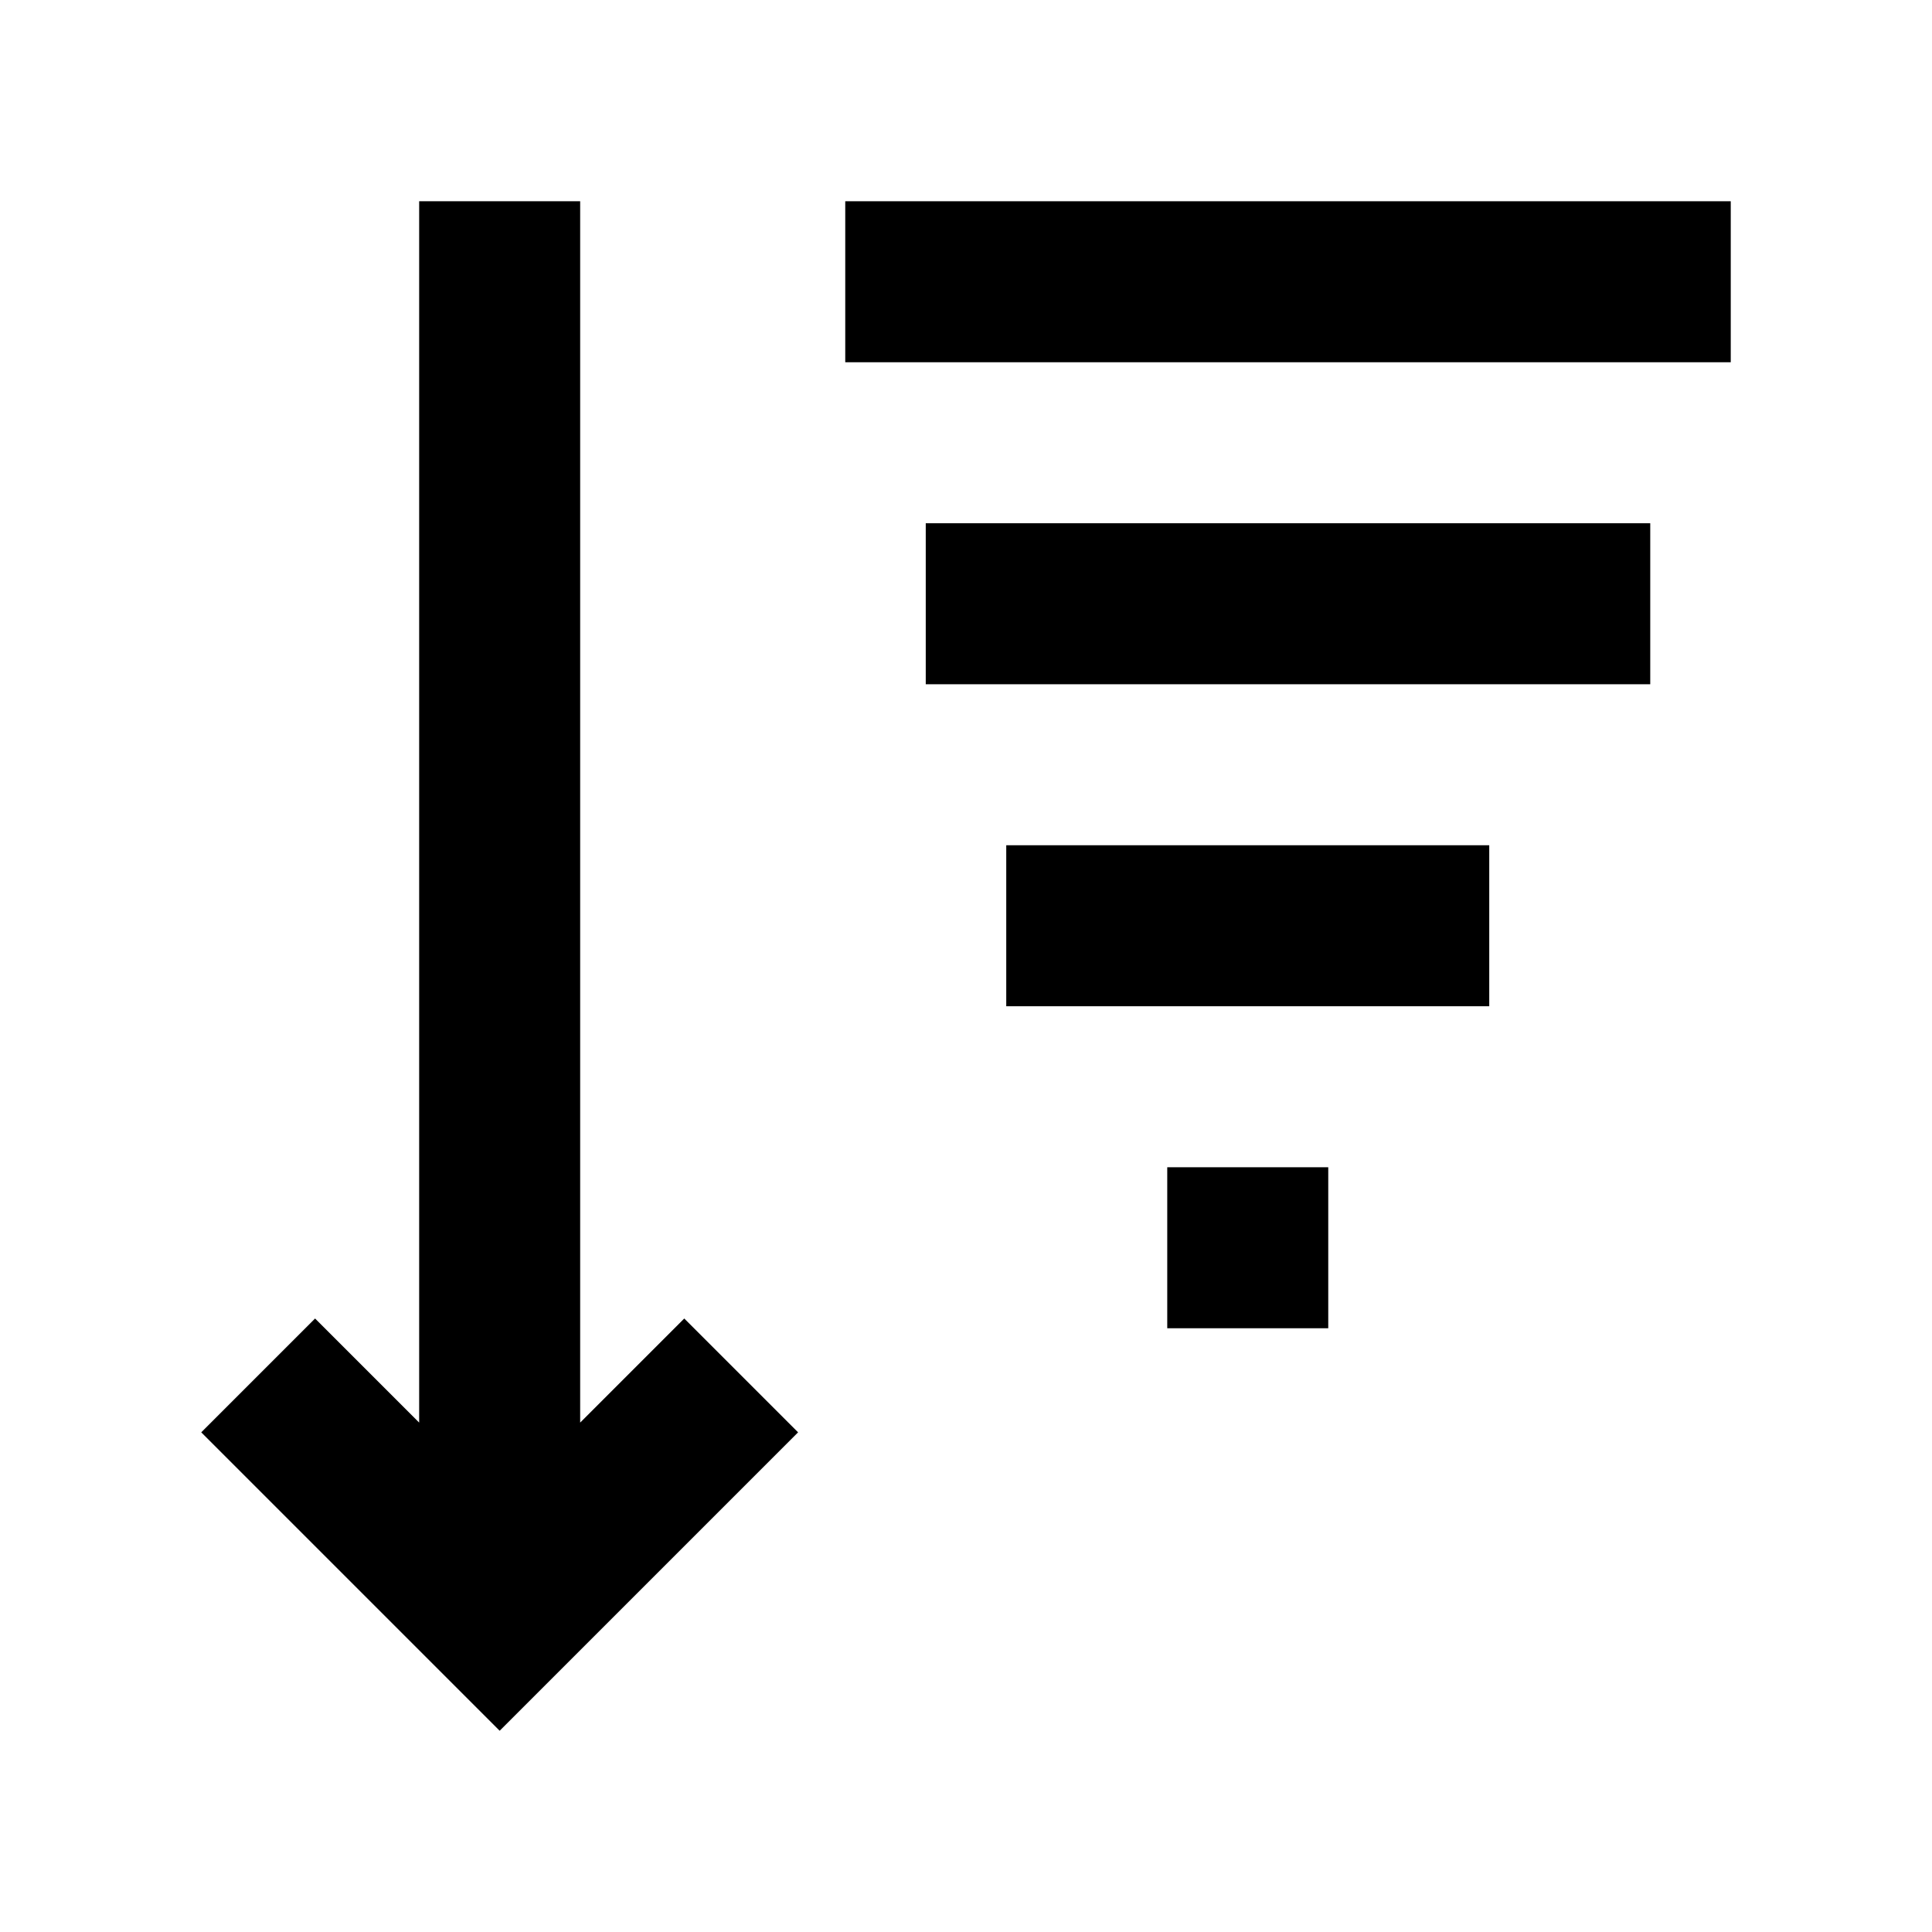 <svg width="24" height="24" viewBox="0 0 24 24" xmlns="http://www.w3.org/2000/svg">
    <path fill-rule="evenodd" clip-rule="evenodd" d="M7.207 2.5V17.672L8.5 16.379L9.914 17.793L6.207 21.5L2.5 17.793L3.914 16.379L5.207 17.672V2.5H7.207Z"/>
    <path fill-rule="evenodd" clip-rule="evenodd" d="M20.5 8.5L11.5 8.5L11.5 6.5L20.5 6.5L20.5 8.5Z"/>
    <path fill-rule="evenodd" clip-rule="evenodd" d="M18.5 12.5L12.5 12.5L12.5 10.5L18.5 10.5L18.5 12.5Z"/>
    <path fill-rule="evenodd" clip-rule="evenodd" d="M16.5 16.5L14.5 16.5L14.5 14.5L16.5 14.5L16.5 16.5Z"/>
    <path fill-rule="evenodd" clip-rule="evenodd" d="M21.5 4.5H10.5V2.5H21.5V4.5Z"/>
</svg>
